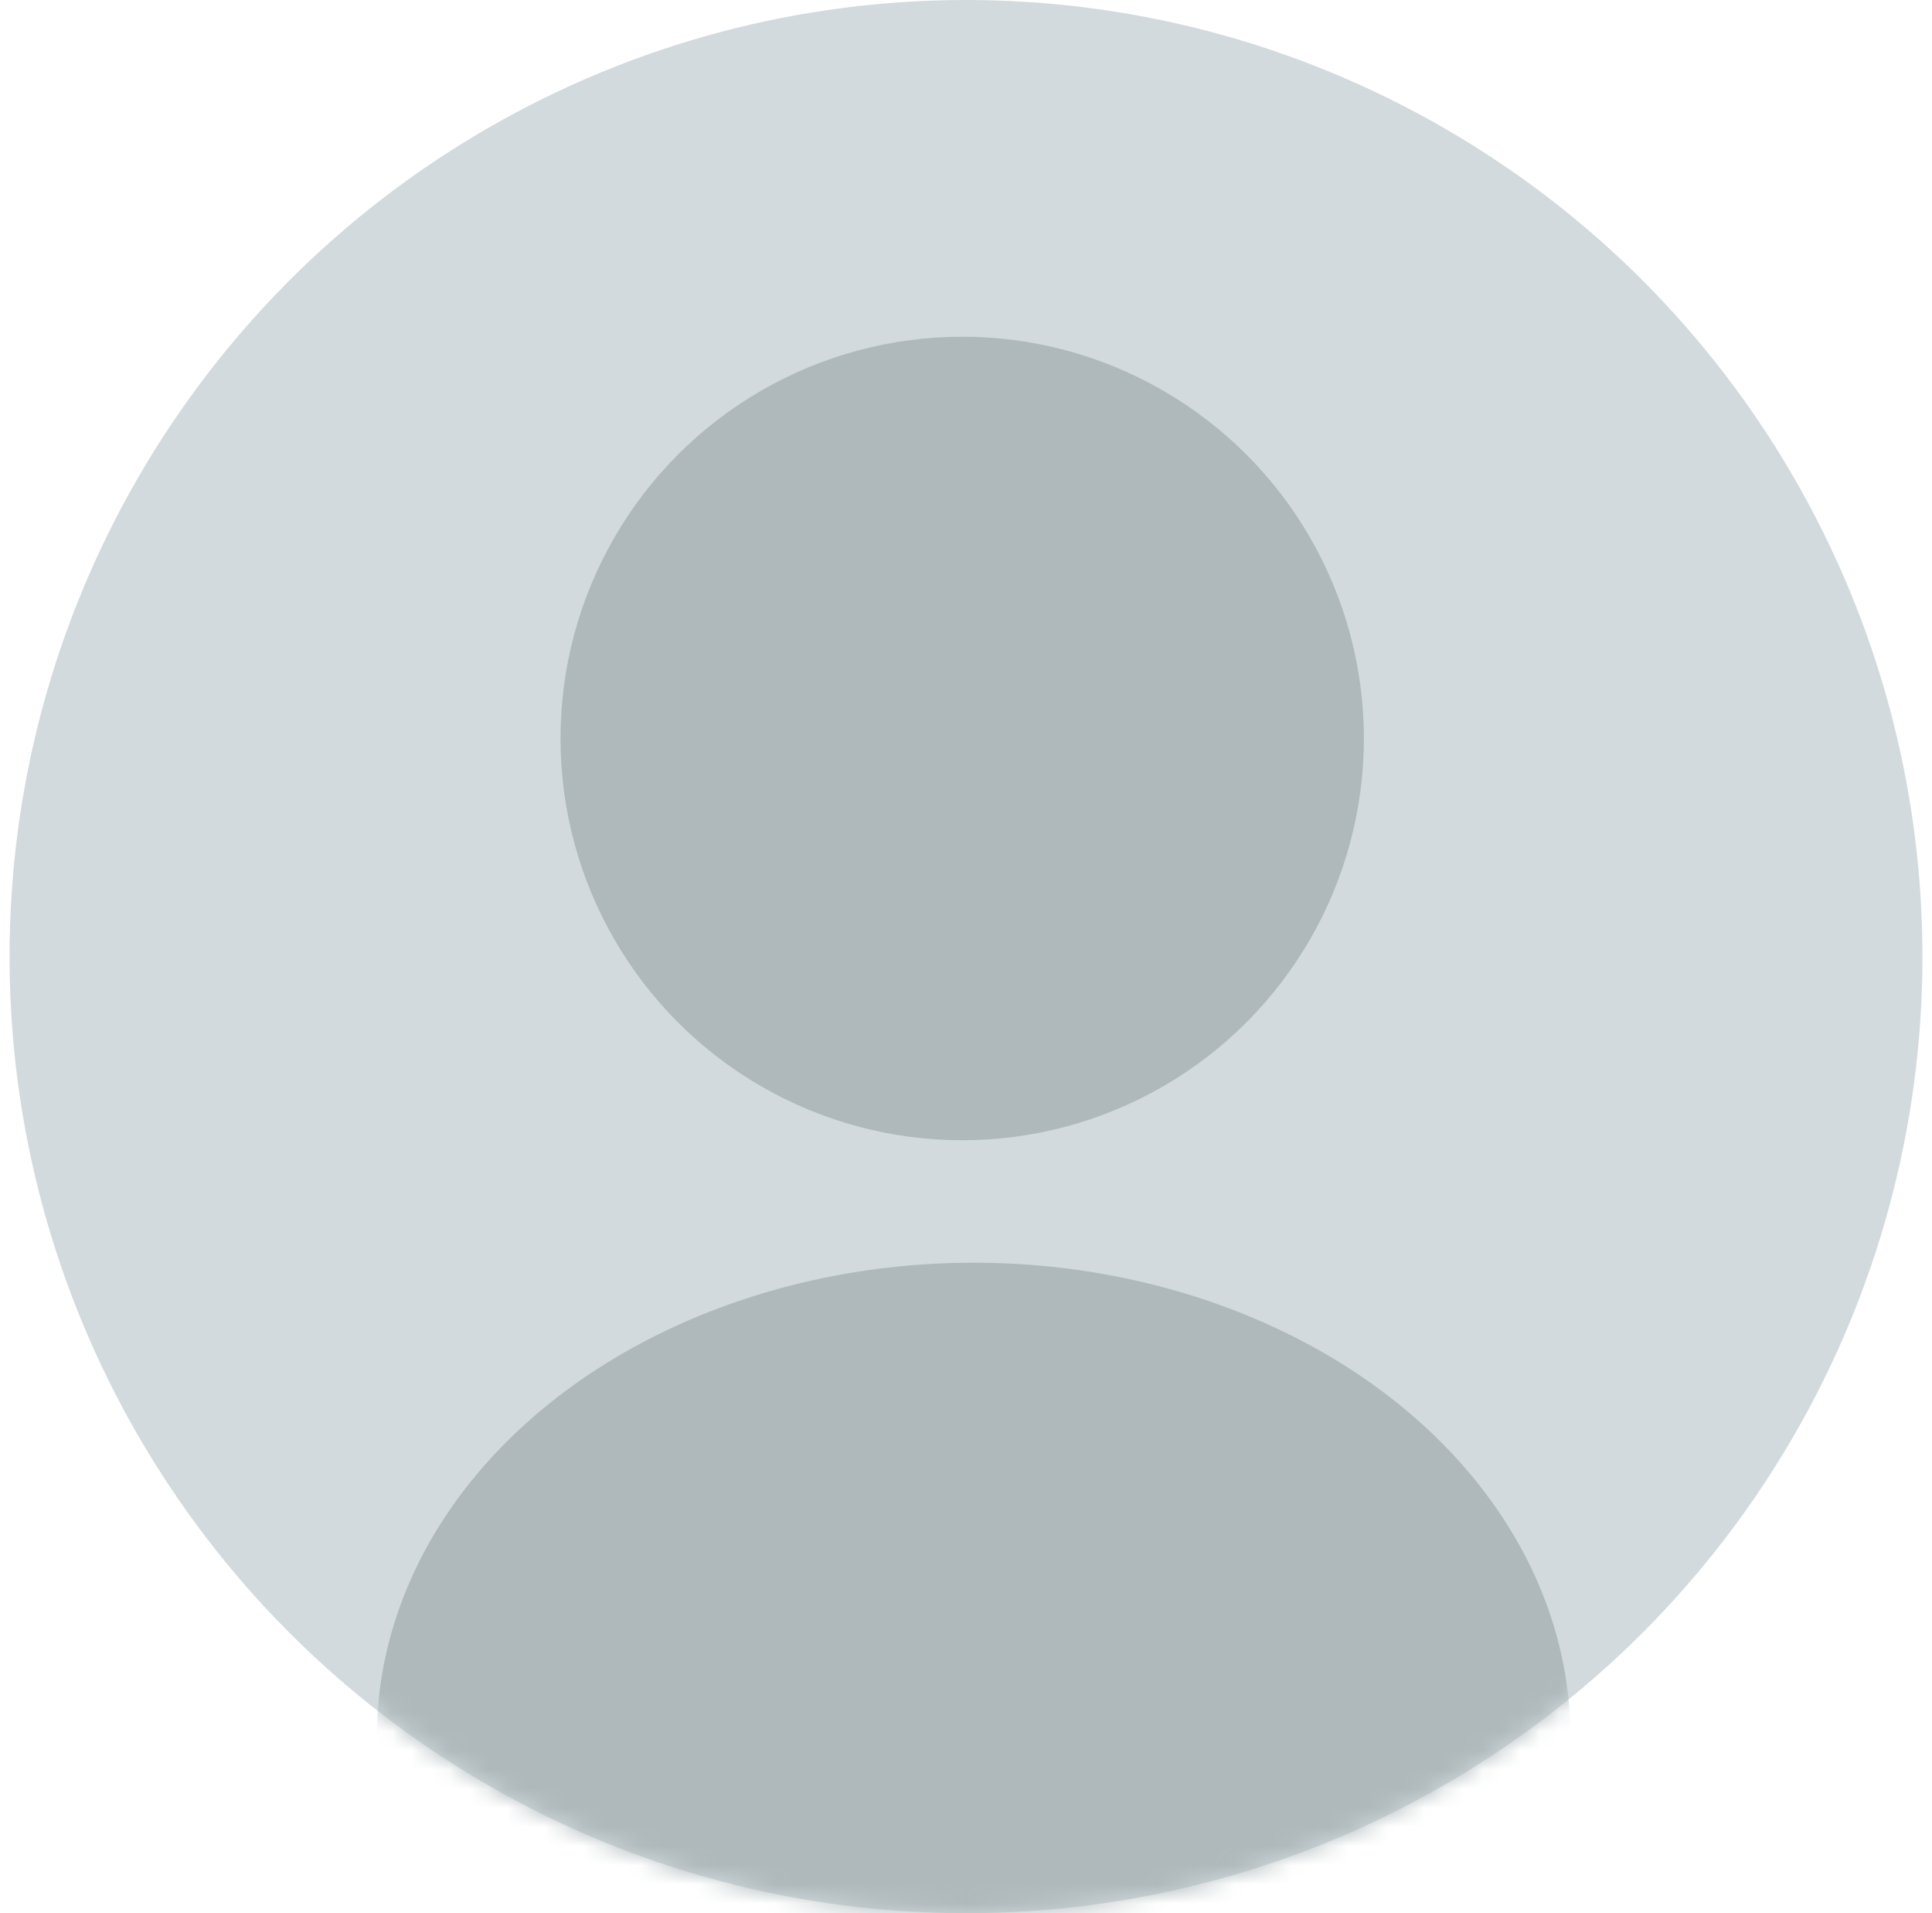 <svg width="101" height="100" viewBox="0 0 101 100" fill="none" xmlns="http://www.w3.org/2000/svg">
<circle cx="50.5" cy="50" r="50" fill="#D2DADD"/>
<mask id="mask0_78_374" style="mask-type:alpha" maskUnits="userSpaceOnUse" x="0" y="0" width="101" height="100">
<circle cx="50.5" cy="50" r="50" fill="#D2DADD"/>
</mask>
<g mask="url(#mask0_78_374)">
<ellipse cx="50.899" cy="90.8" rx="31.2" ry="24.8" fill="#AFB9BB"/>
<circle cx="50.301" cy="38.6" r="21" fill="#AFB9BB"/>
</g>
</svg>
